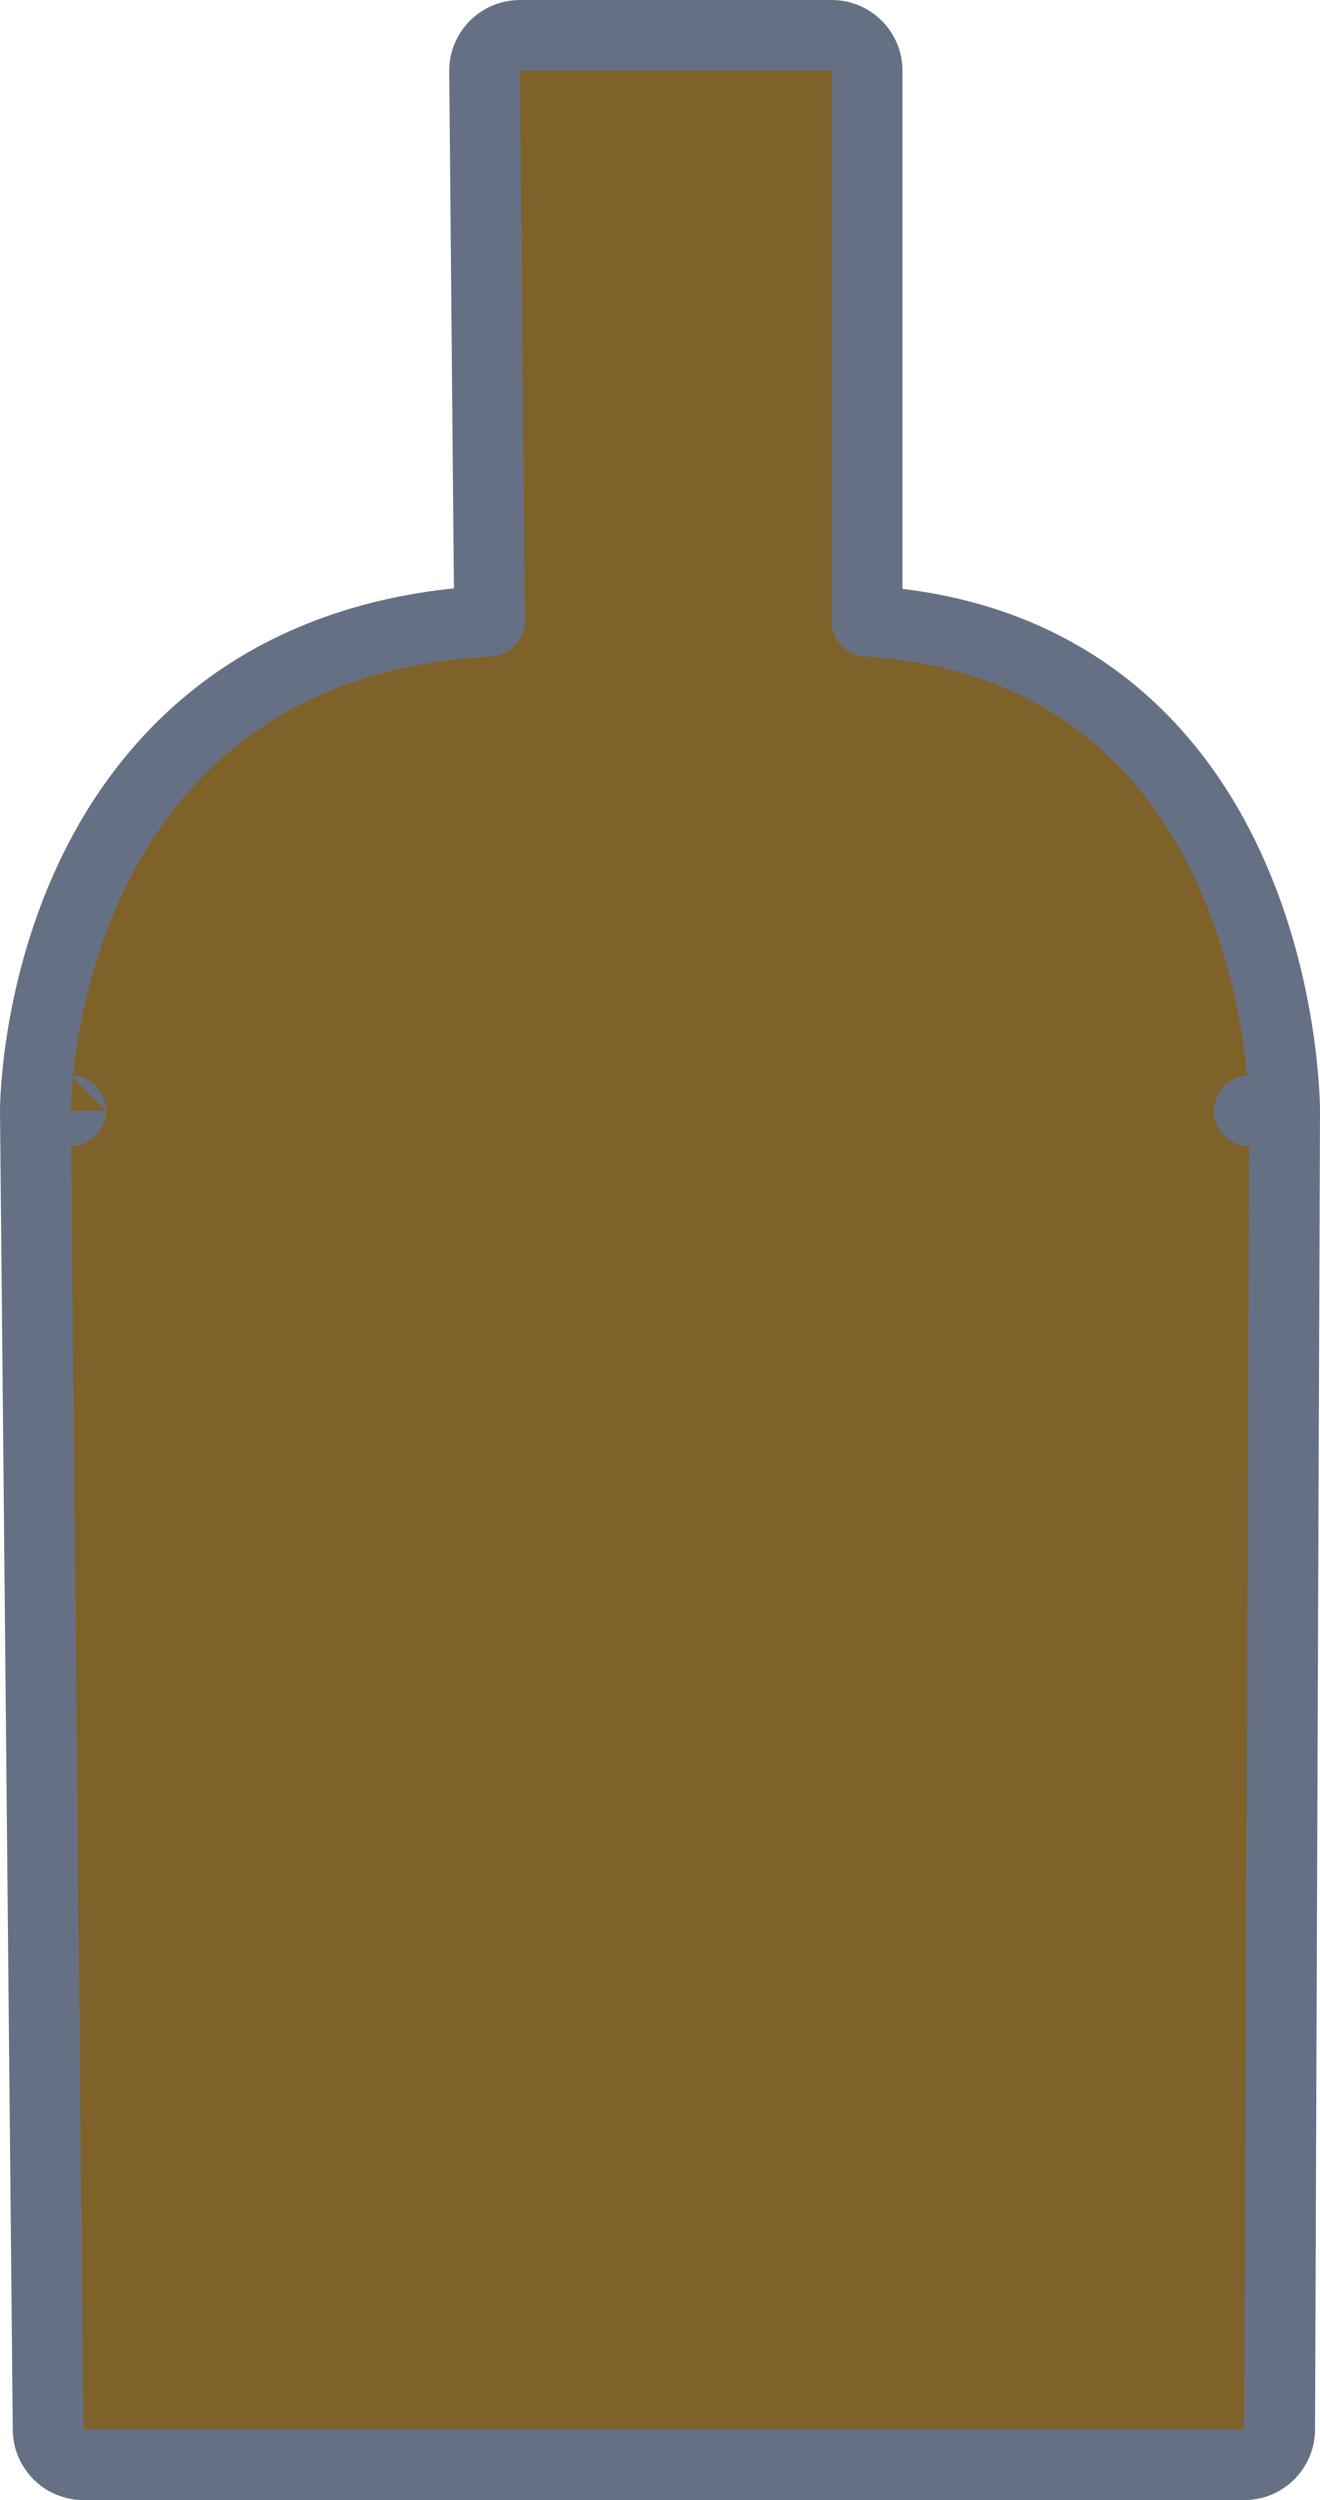 <svg width="56" height="106" viewBox="0 0 56 106" fill="none" xmlns="http://www.w3.org/2000/svg">
<path d="M22.058 1.5C21.658 1.5 21.274 1.66 20.993 1.944C20.711 2.228 20.555 2.613 20.558 3.014L20.769 26.332C16.414 26.56 12.984 27.772 10.302 29.561C7.327 31.547 5.362 34.183 4.068 36.774C2.777 39.358 2.139 41.925 1.822 43.832C1.662 44.79 1.582 45.591 1.541 46.158C1.521 46.442 1.511 46.669 1.506 46.828C1.503 46.907 1.502 46.97 1.501 47.015L1.5 47.069L1.5 47.085L1.5 47.091L1.5 47.093C1.5 47.094 1.5 47.094 3 47.094H1.5L1.5 47.109L2.042 103.015C2.05 103.837 2.719 104.5 3.542 104.5H52.79C53.616 104.5 54.286 103.832 54.29 103.006L54.5 47.1V47.094H53C54.5 47.094 54.5 47.094 54.5 47.093L54.5 47.091L54.5 47.086L54.5 47.069L54.499 47.017C54.499 46.973 54.497 46.911 54.495 46.832C54.49 46.674 54.481 46.449 54.462 46.167C54.425 45.603 54.352 44.805 54.206 43.852C53.916 41.953 53.332 39.395 52.149 36.818C50.965 34.239 49.161 31.595 46.409 29.596C43.942 27.803 40.785 26.582 36.787 26.338V3C36.787 2.172 36.115 1.5 35.287 1.5H35.063H22.282H22.058Z" fill="#7E622A" stroke="#667085" stroke-width="3" stroke-linecap="round" stroke-linejoin="round"/>
</svg>
